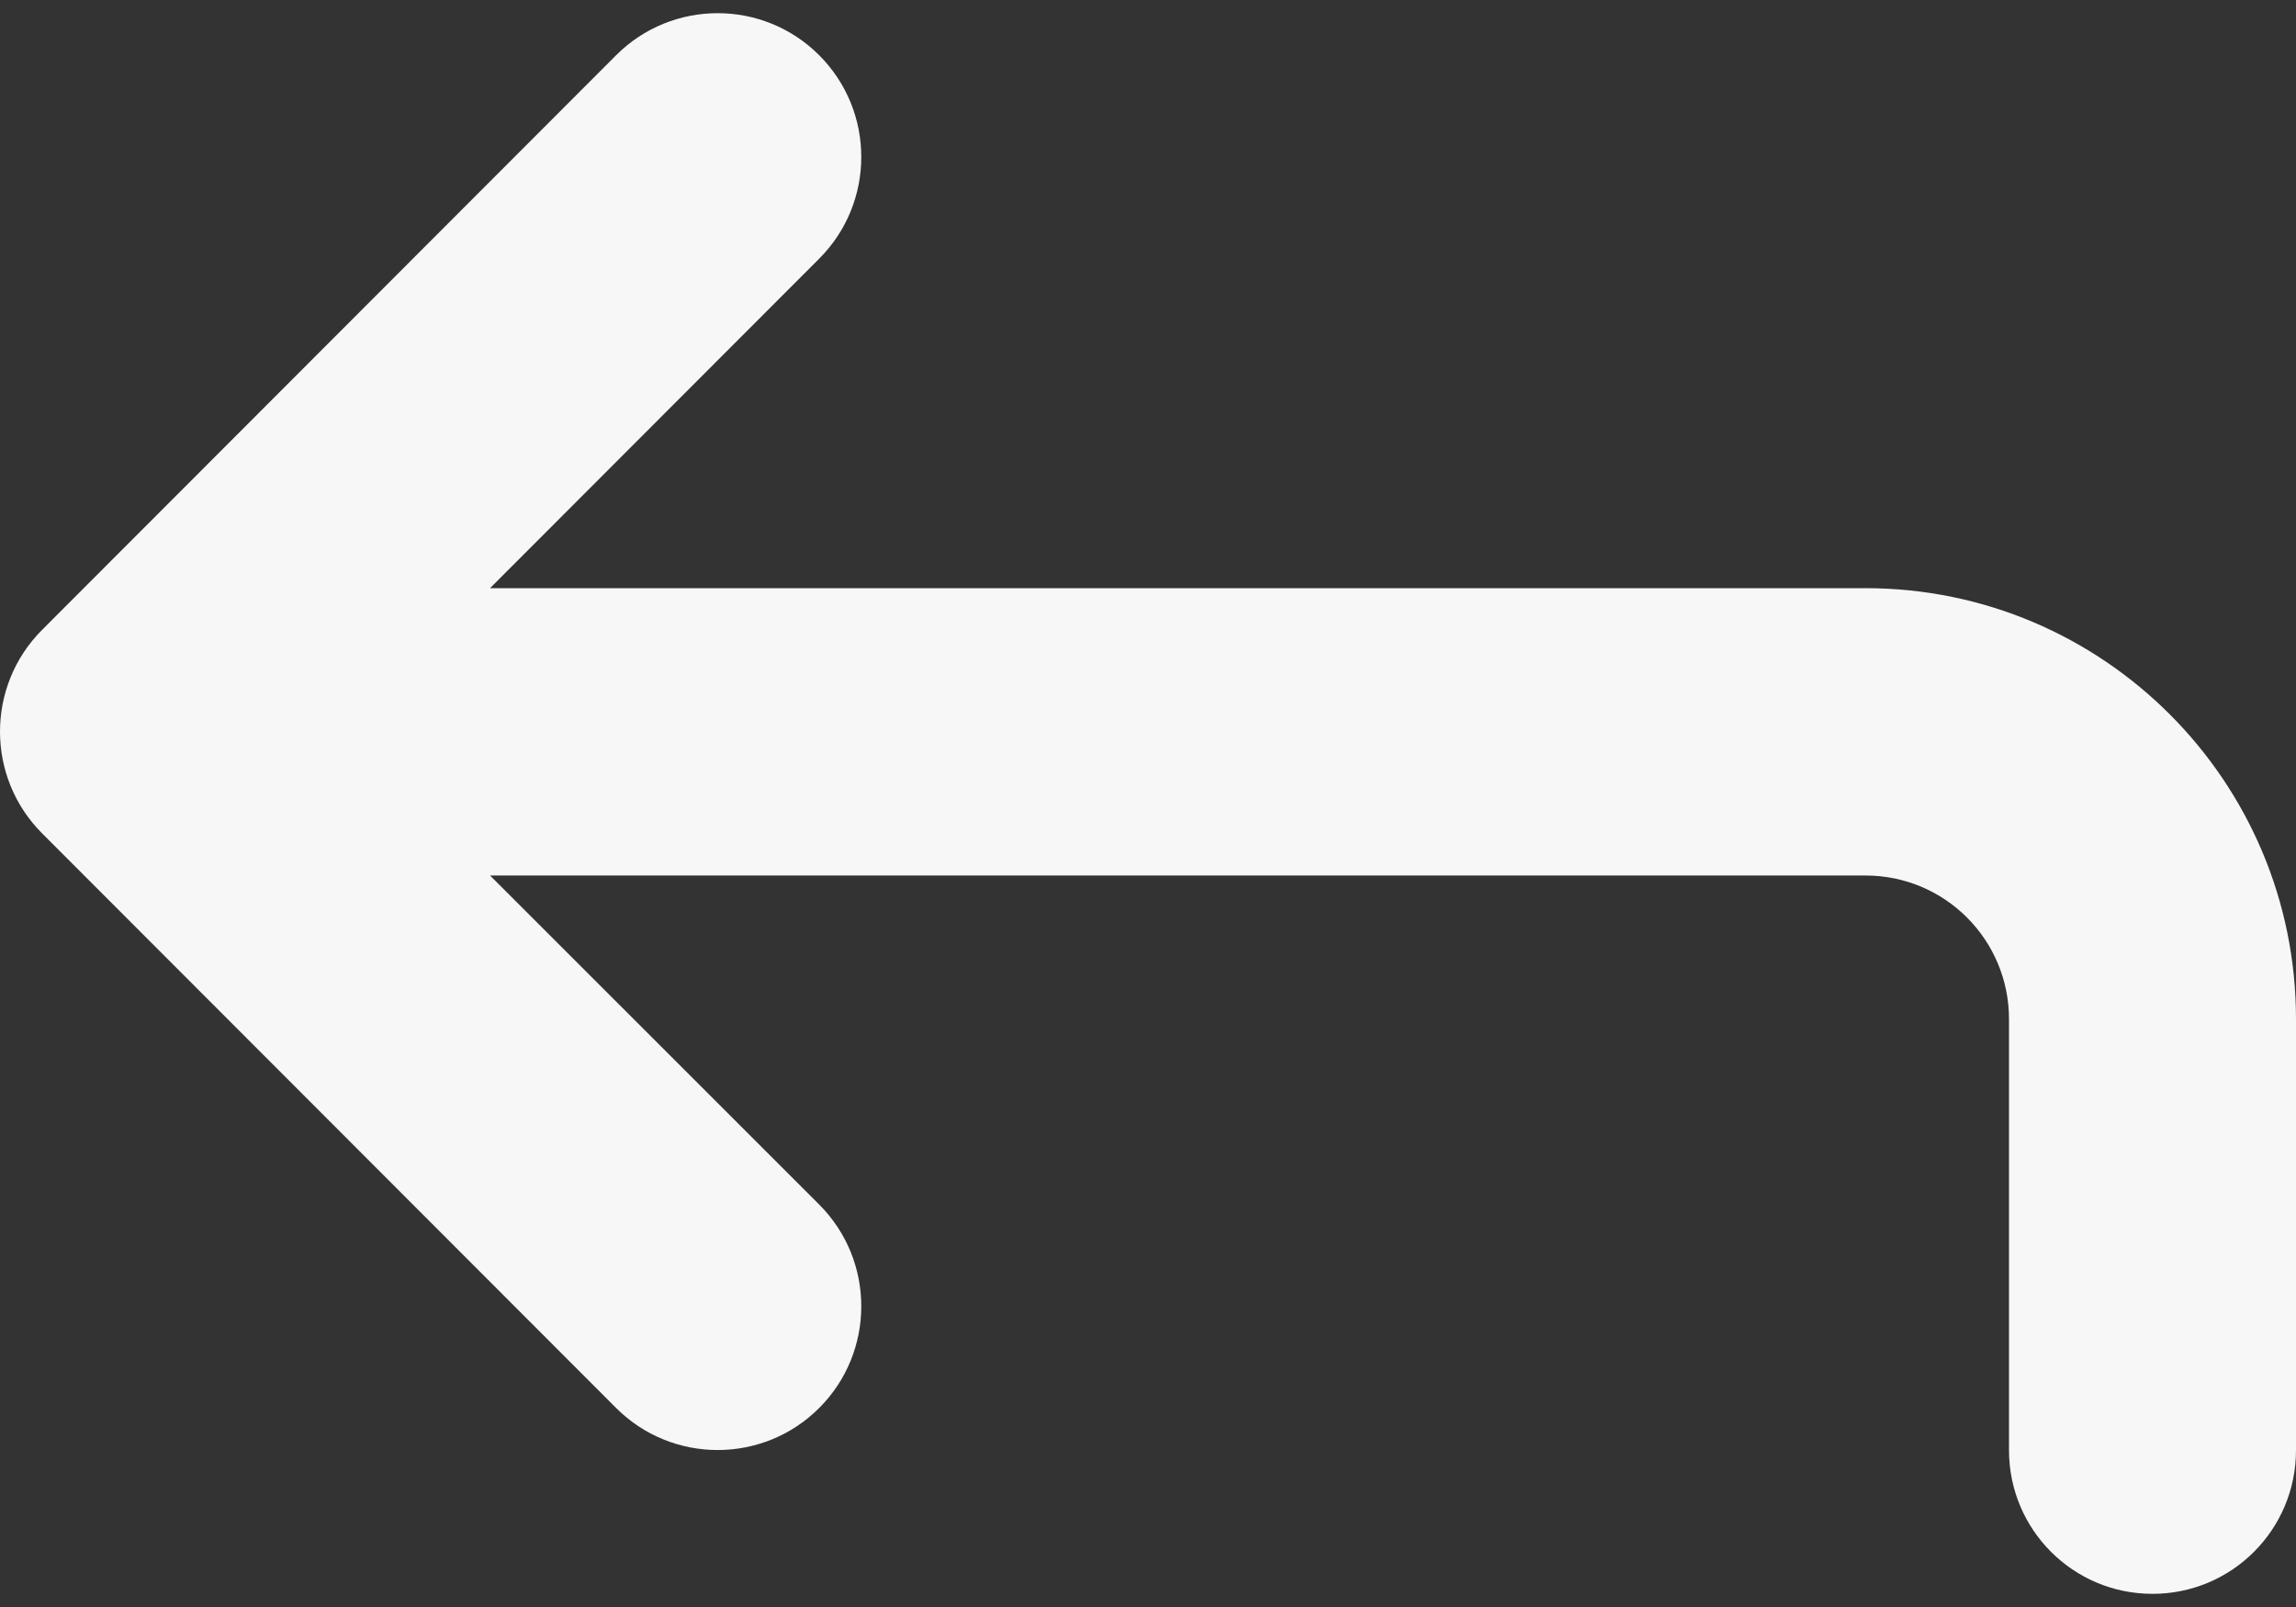 <svg width="30" height="21" viewBox="0 0 30 21" fill="none" xmlns="http://www.w3.org/2000/svg">
<rect x="0" y="0" width="30" height="21" fill="#333333" stroke="none"/>
<path d="M26.25 18.951C26.25 19.989 27.088 20.828 28.125 20.828C29.162 20.828 30 19.989 30 18.951V13.318C30 10.209 27.48 7.686 24.375 7.686L6.403 7.686L10.704 3.38C11.437 2.646 11.437 1.456 10.704 0.722C9.972 -0.011 8.782 -0.011 8.05 0.722L0.549 8.232C-0.183 8.965 -0.183 10.156 0.549 10.889L8.05 18.399C8.782 19.132 9.972 19.132 10.704 18.399C11.437 17.666 11.437 16.475 10.704 15.741L6.403 11.441L24.375 11.441C25.412 11.441 26.25 12.28 26.25 13.318V18.951Z" fill="#F7F7F7"/>
</svg>
